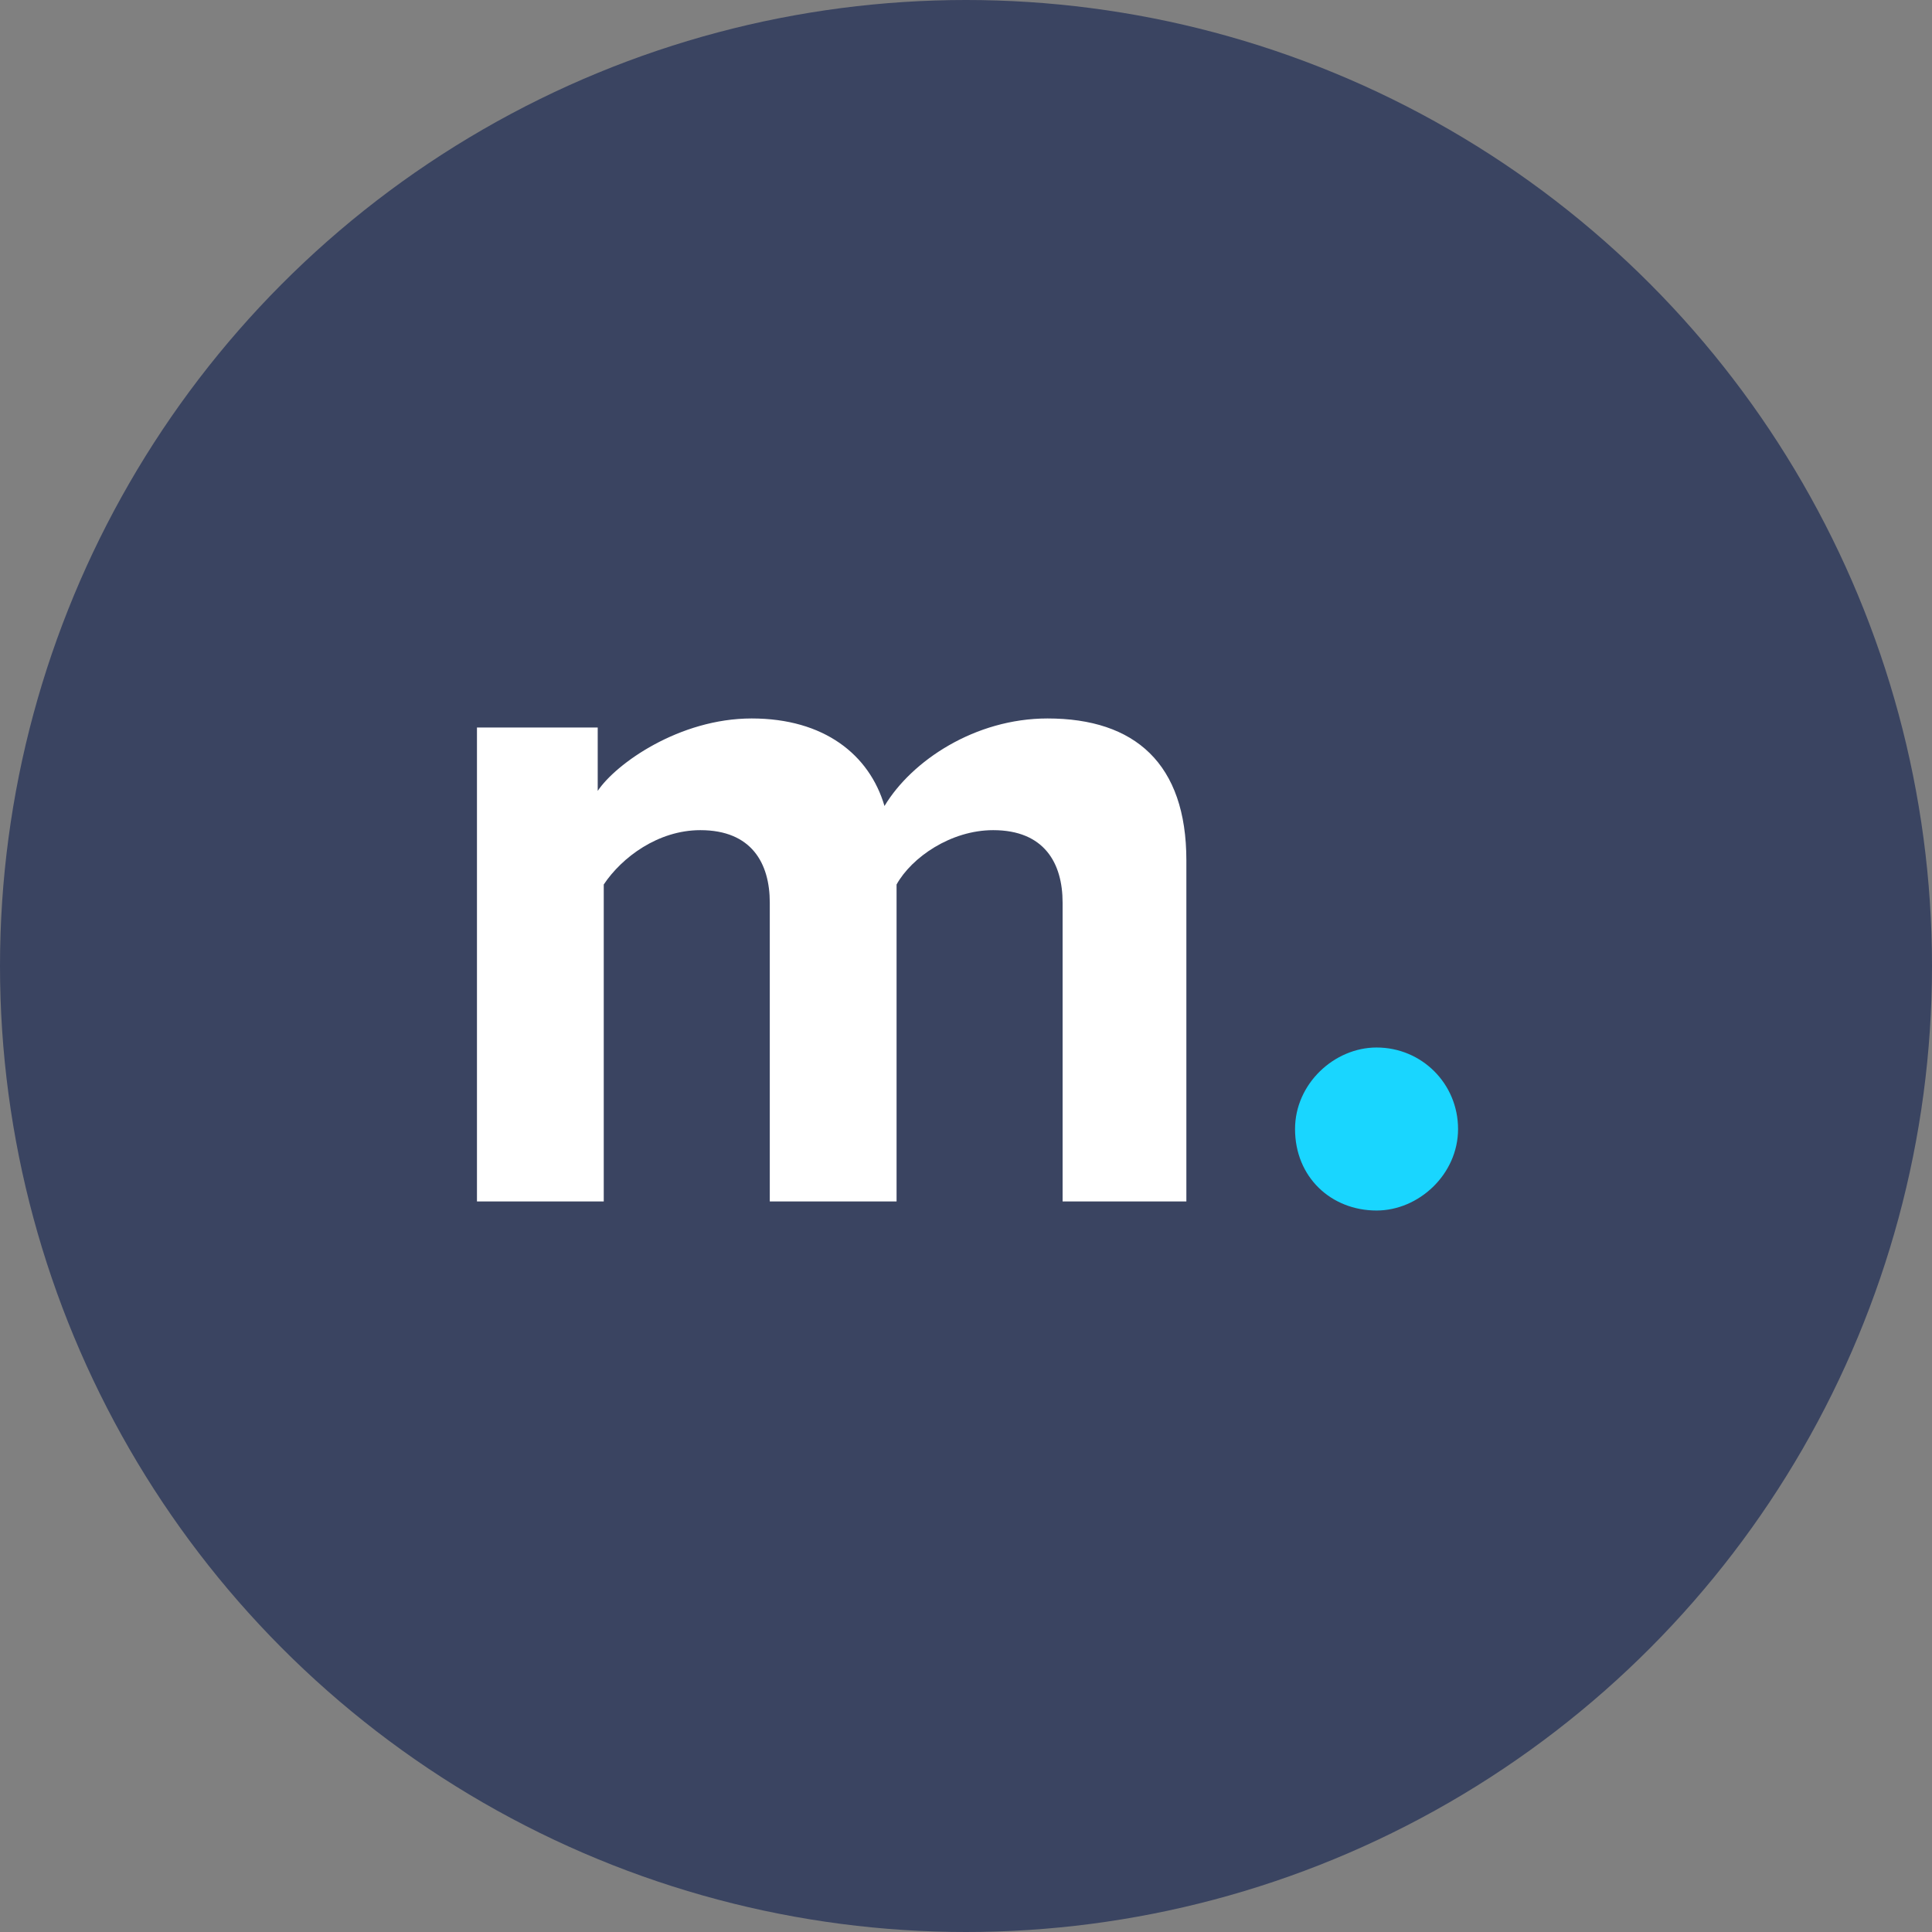 <svg xmlns="http://www.w3.org/2000/svg" viewBox="0 0 64 64"><rect x="0" y="0" width="64" height="64" fill="#808080" stroke="none"/>
<circle cx="32" cy="32" r="32" fill="#3a4461"/><path d="M45.6 40.1c1.4 0 2.7-1.2 2.7-2.7 0-1.5-1.2-2.7-2.7-2.7-1.4 0-2.7 1.2-2.7 2.7 0 1.6 1.2 2.7 2.7 2.7" fill="#19d6ff"/><path d="M39.3 39.8V28.5c0-3.2-1.7-4.7-4.6-4.7-2.4 0-4.5 1.4-5.4 2.9-.5-1.7-2-2.9-4.4-2.9-2.4 0-4.5 1.5-5.1 2.4v-2.1h-4v15.7H20V29.3c.6-.9 1.8-1.8 3.2-1.8 1.7 0 2.3 1.1 2.3 2.4v9.9h4.2V29.3c.5-.9 1.8-1.8 3.2-1.8 1.7 0 2.3 1.1 2.3 2.4v9.9h4.1z" fill="#fff"/></svg>